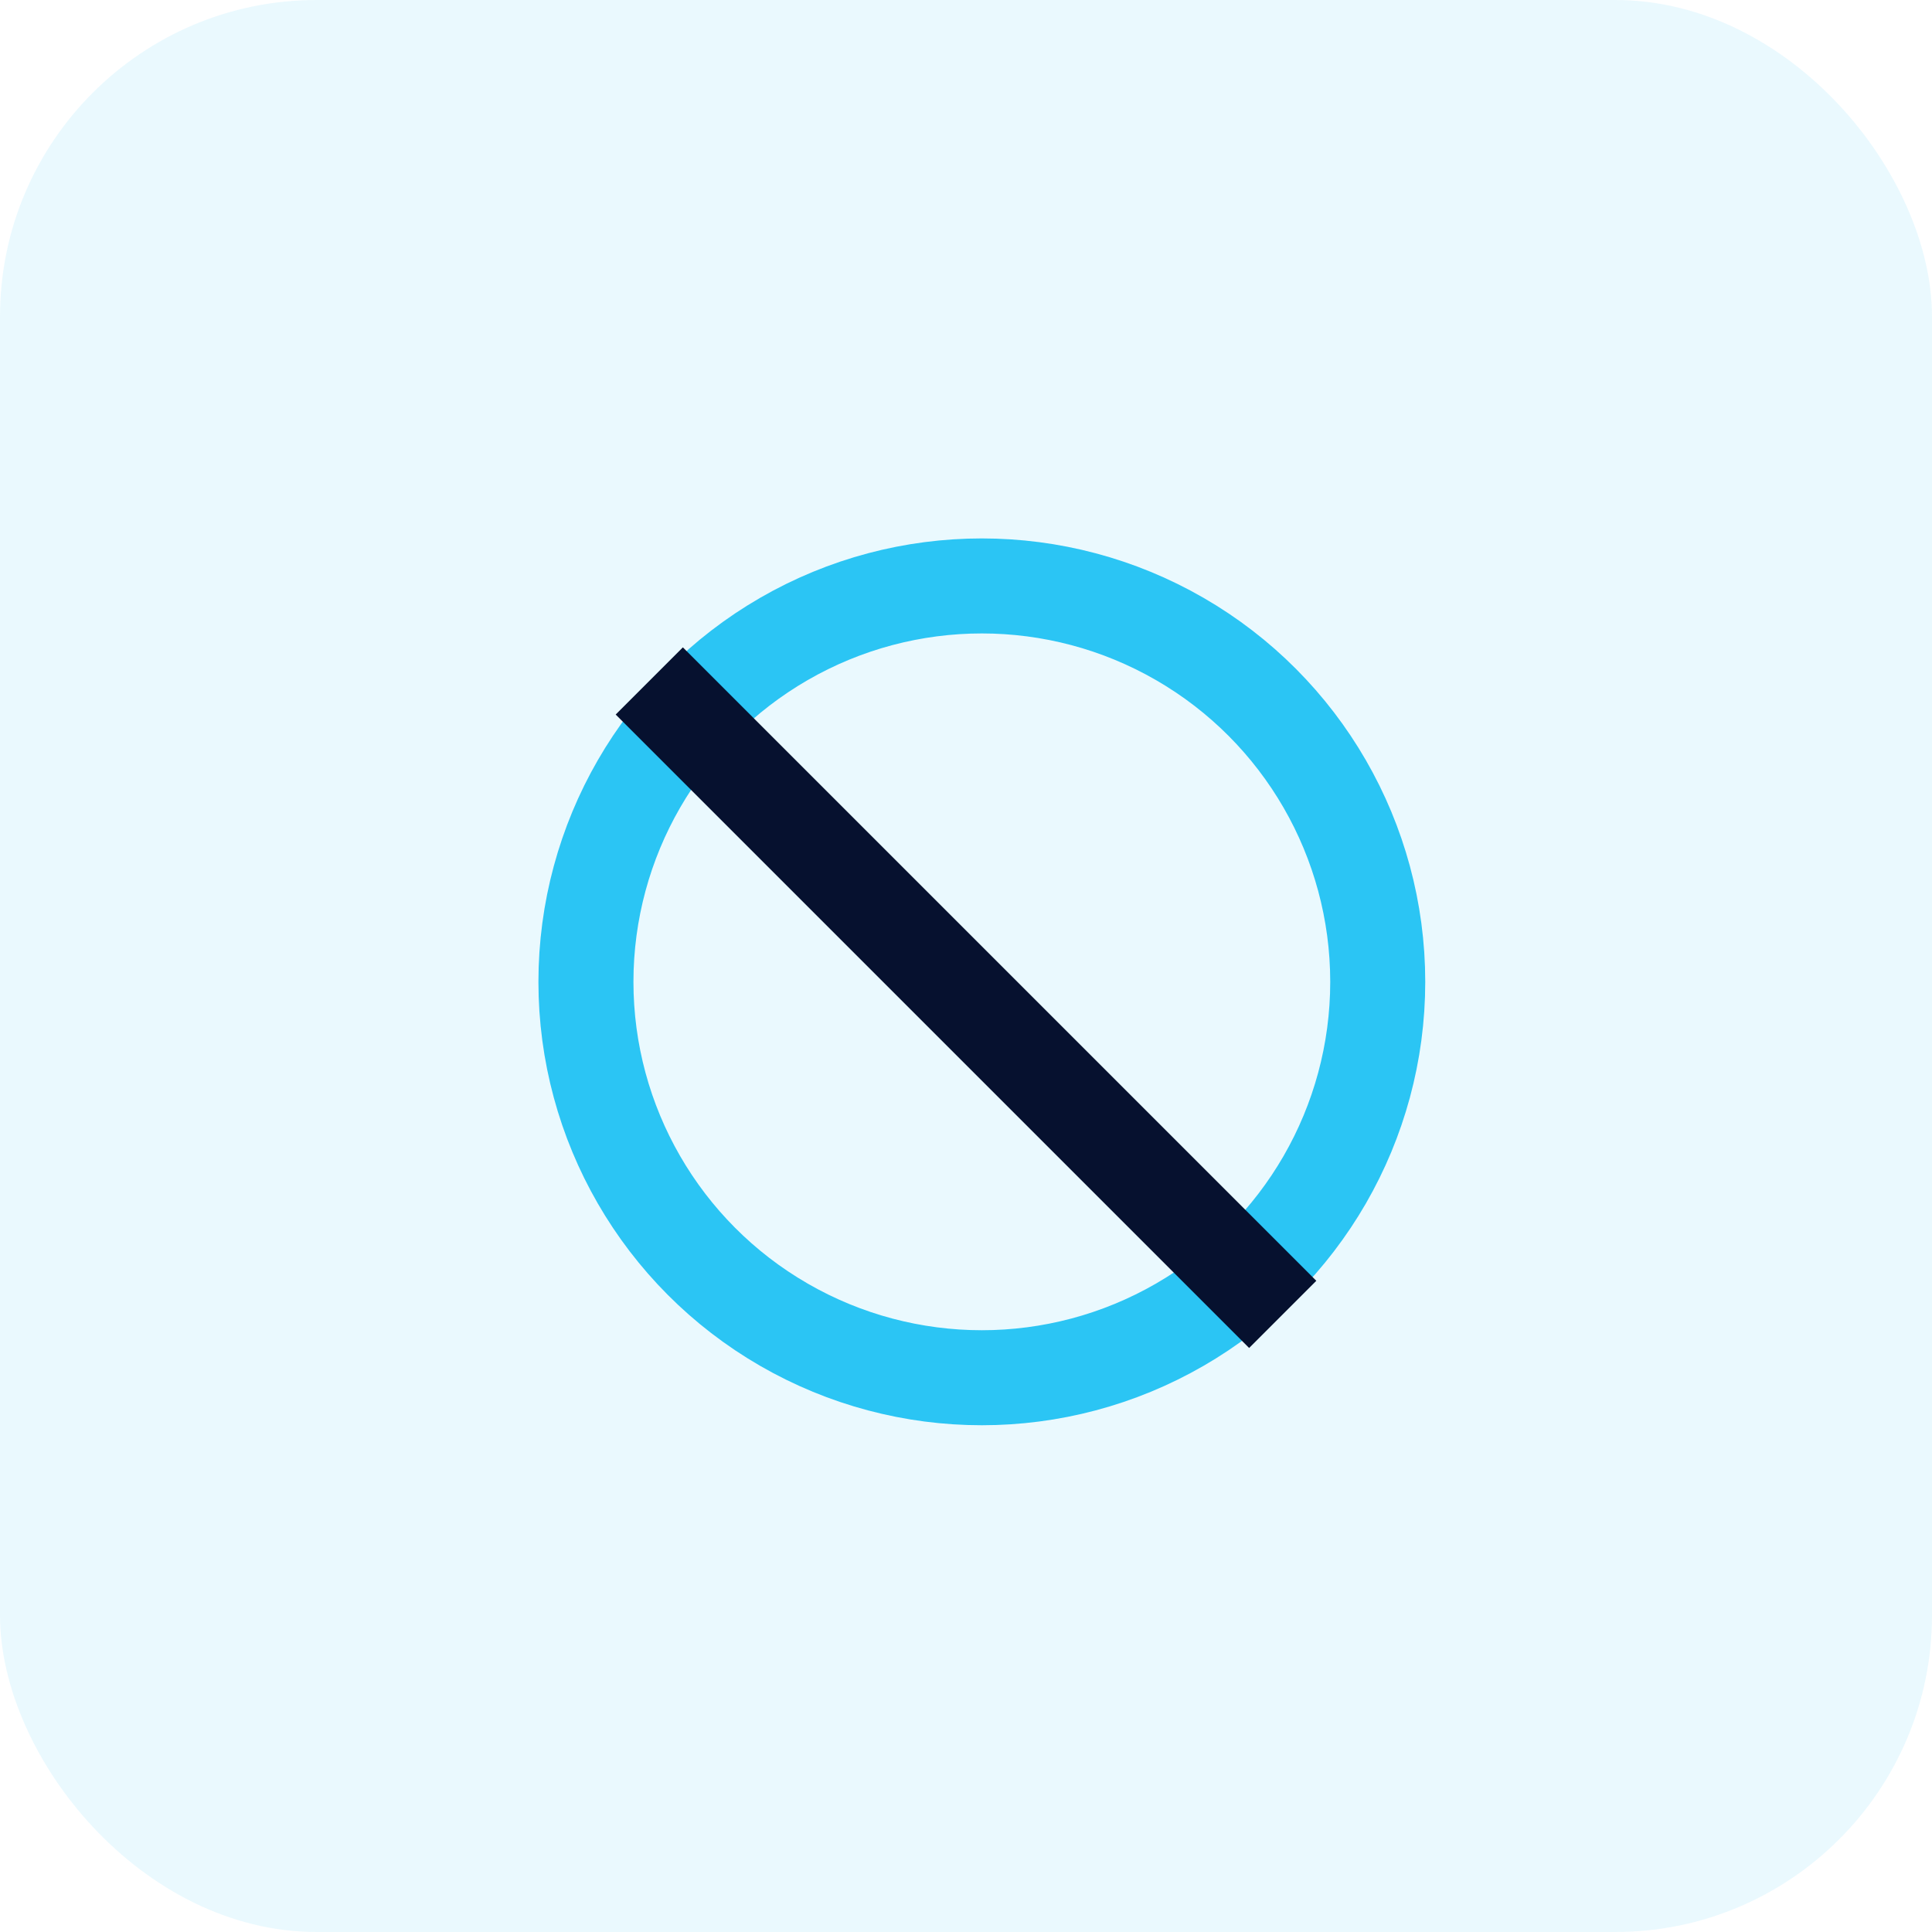 <svg xmlns="http://www.w3.org/2000/svg" width="61" height="61" viewBox="0 0 61 61">
  <g id="Group_372" data-name="Group 372" transform="translate(-344 -1720)">
    <rect id="Rectangle_1184" data-name="Rectangle 1184" width="61" height="61" rx="10" transform="translate(344 1720)" fill="#2bc5f4" opacity="0.1"/>
    <g id="Ellipse_235" data-name="Ellipse 235" transform="translate(361 1737)" fill="none" stroke="#2bc5f4" stroke-width="3">
      <circle cx="14" cy="14" r="14" stroke="none"/>
      <circle cx="14" cy="14" r="12.5" fill="none"/>
    </g>
    <line id="Line_1142" data-name="Line 1142" x2="20" y2="20" transform="translate(364.5 1741.5)" fill="none" stroke="#06112f" stroke-width="3"/>
  </g>
</svg>
